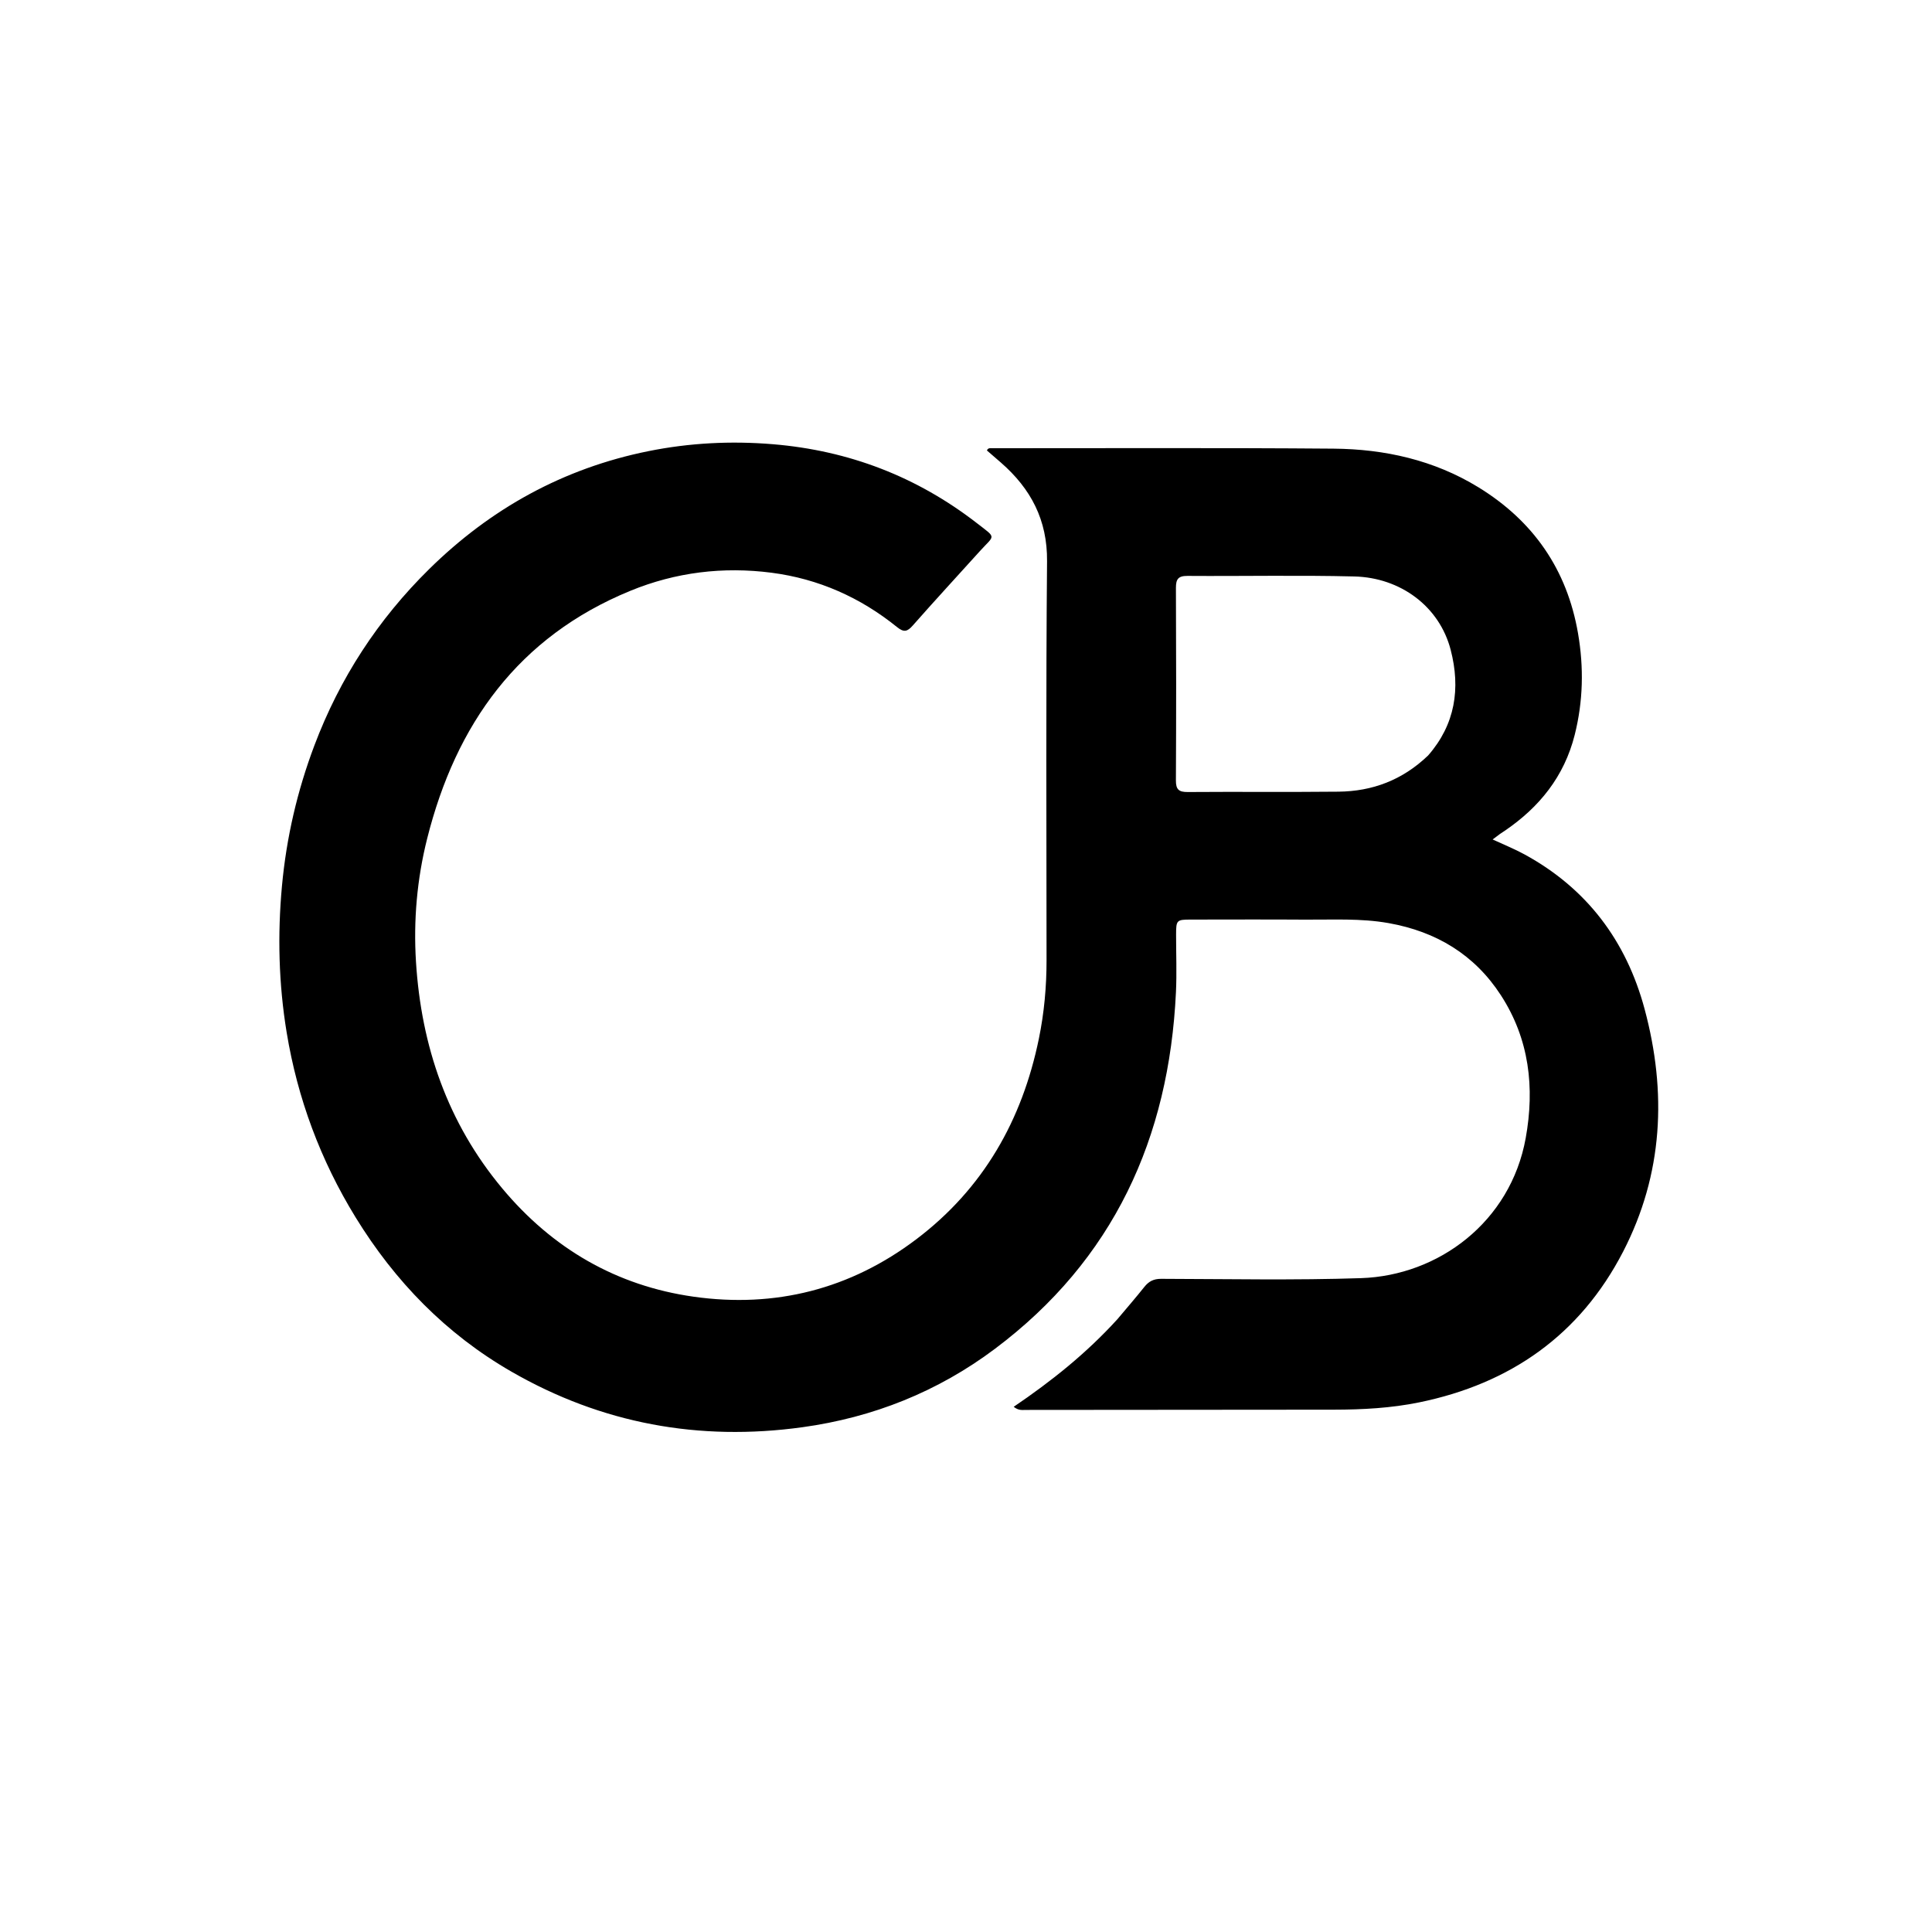 <svg version="1.1" id="Layer_1" xmlns="http://www.w3.org/2000/svg" xmlns:xlink="http://www.w3.org/1999/xlink" x="0px" y="0px"
	 width="100%" viewBox="0 0 1024 1024" enable-background="new 0 0 1024 1024" xml:space="preserve">
<path fill="#000000" opacity="1" stroke="none" 
	d="
M592.231,699.223 
	C597.174,693.346 601.974,687.811 606.534,682.083 
	C608.889,679.124 611.469,677.799 615.424,677.808 
	C650.753,677.891 686.112,678.617 721.404,677.44 
	C762.405,676.072 800.615,647.705 808.653,603.231 
	C813.494,576.449 810.569,550.724 795.501,527.497 
	C781.521,505.946 761.202,493.74 735.96,489.259 
	C721.227,486.644 706.421,487.526 691.631,487.426 
	C671.468,487.289 651.302,487.382 631.137,487.395 
	C623.633,487.4 623.358,487.698 623.351,495.365 
	C623.343,505.53 623.758,515.716 623.279,525.859 
	C619.625,603.239 590.184,667.781 527.293,714.936 
	C497.081,737.588 462.836,751.281 425.293,756.459 
	C370.531,764.013 318.929,754.572 271.019,726.968 
	C236.41,707.027 209.312,679.164 188.446,645.174 
	C169.851,614.882 157.671,582.134 151.922,547.128 
	C147.706,521.456 147.05,495.606 149.444,469.607 
	C151.808,443.929 157.558,419.16 166.636,395.096 
	C180.069,359.489 200.358,328.321 227.465,301.637 
	C260.101,269.511 298.651,248.193 343.662,239.122 
	C365.432,234.735 387.411,233.6 409.636,235.443 
	C449.904,238.781 485.992,252.636 517.853,277.341 
	C528.394,285.514 527.243,283.375 519.317,292.152 
	C507.481,305.258 495.501,318.237 483.831,331.489 
	C480.932,334.78 479.129,335.342 475.449,332.368 
	C455.993,316.645 433.775,306.78 408.969,303.561 
	C383.272,300.227 358.089,303.294 334.089,313.146 
	C274.682,337.535 241.645,383.809 226.4,444.483 
	C221.013,465.922 219.101,487.84 220.48,509.815 
	C223.281,554.443 237.19,595.091 266.179,629.844 
	C292.777,661.729 326.676,681.496 367.666,687.283 
	C410.88,693.384 450.721,683.306 485.763,656.757 
	C521.223,629.891 541.764,593.689 550.627,550.515 
	C553.439,536.821 554.701,522.95 554.692,508.936 
	C554.644,438.443 554.336,367.947 554.959,297.459 
	C555.153,275.535 546.356,259.02 530.521,245.199 
	C528.027,243.022 525.518,240.863 523.08,238.751 
	C523.753,237.268 524.85,237.569 525.8,237.569 
	C586.128,237.591 646.458,237.306 706.781,237.794 
	C733.912,238.014 760.029,243.841 783.495,258.212 
	C812.622,276.05 830.537,301.774 836.382,335.658 
	C839.502,353.751 839.119,371.673 834.621,389.528 
	C829.084,411.51 815.931,427.837 797.508,440.362 
	C796.683,440.923 795.821,441.433 795.013,442.017 
	C793.808,442.887 792.634,443.801 791.131,444.935 
	C796.9,447.615 802.579,449.889 807.916,452.793 
	C841.079,470.835 861.982,498.739 871.671,534.807 
	C883.511,578.884 881.513,622.25 860.311,663.34 
	C837.516,707.516 800.547,733.389 752.181,743.289 
	C737.326,746.33 722.193,747.137 707.044,747.159 
	C652.55,747.236 598.055,747.267 543.561,747.29 
	C541.799,747.29 539.913,747.716 537.276,745.632 
	C557.346,732.025 575.914,717.18 592.231,699.223 
M756.926,400.423 
	C771.316,383.991 774.19,364.896 768.895,344.449 
	C762.92,321.382 742.249,306.141 717.815,305.535 
	C688.36,304.803 658.874,305.442 629.403,305.24 
	C624.446,305.206 623.244,307.001 623.266,311.651 
	C623.423,345.618 623.435,379.587 623.254,413.554 
	C623.228,418.375 624.703,419.825 629.493,419.789 
	C656.133,419.588 682.777,419.882 709.416,419.604 
	C727.362,419.417 743.285,413.503 756.926,400.423 
z"/>
</svg>